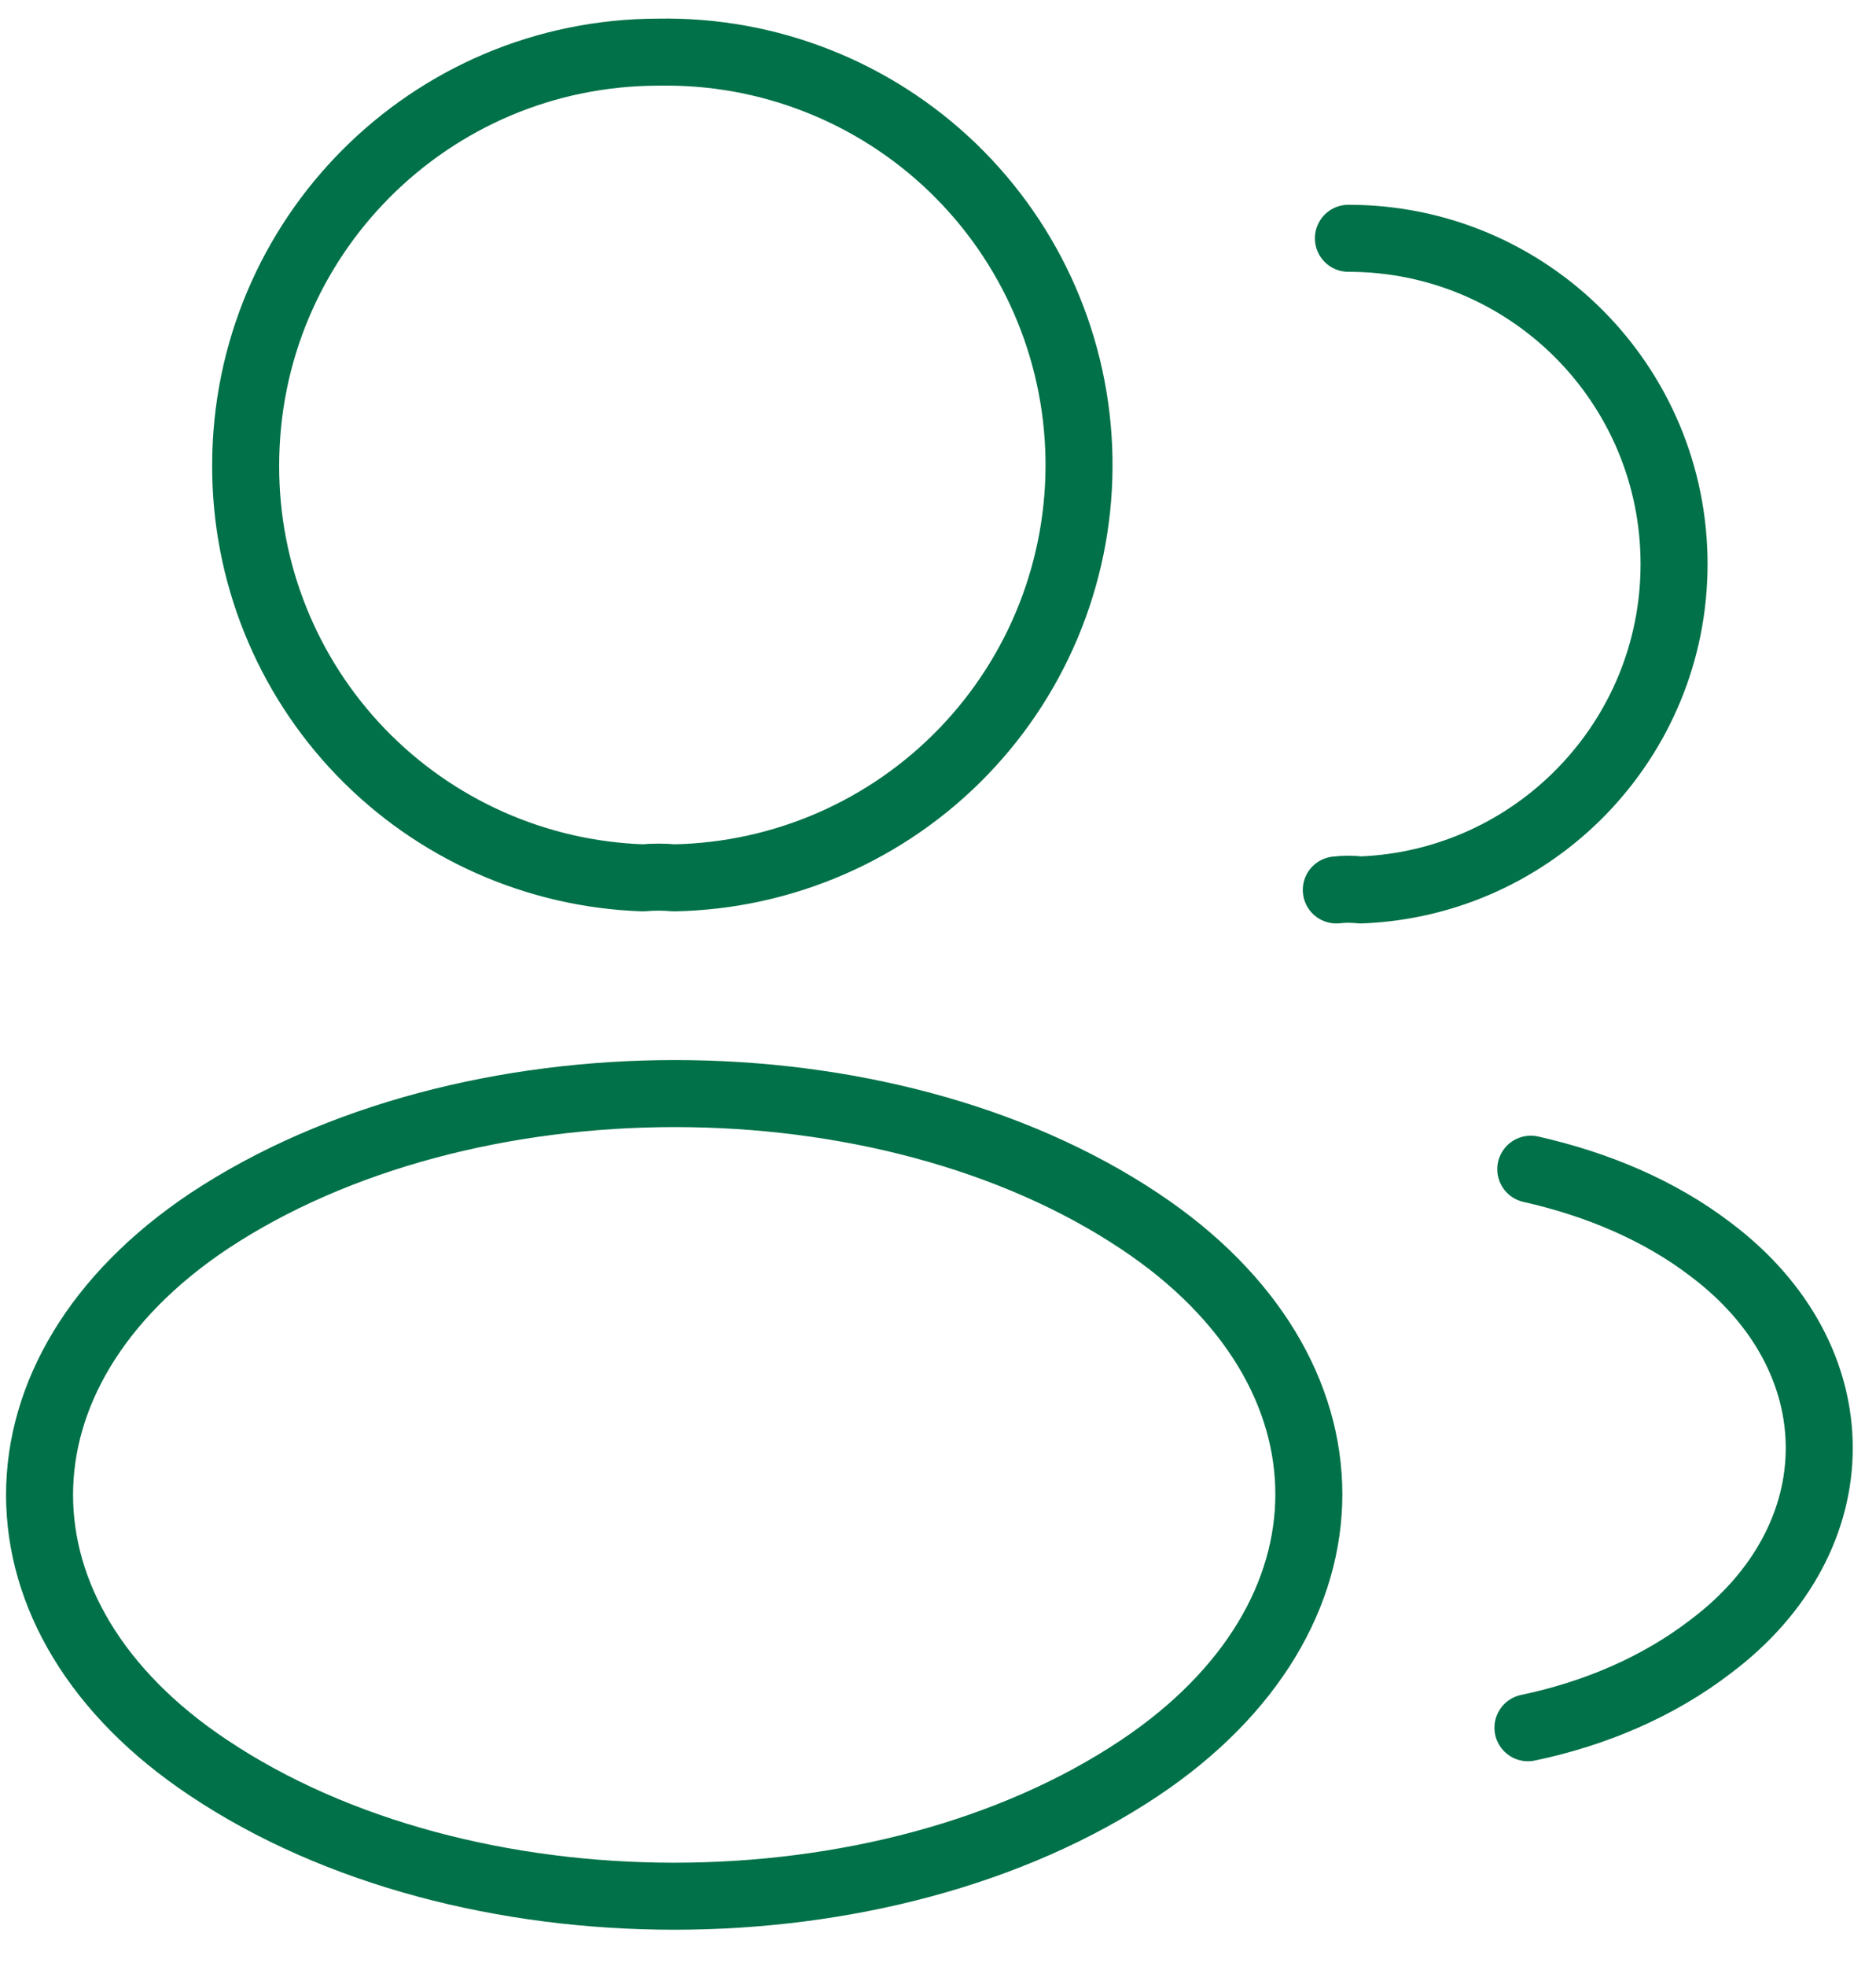 <svg width="42" height="44" viewBox="0 0 42 44" fill="none" xmlns="http://www.w3.org/2000/svg">
<path d="M30.188 5.333C34.229 5.333 37.479 8.604 37.479 12.625C37.479 16.563 34.354 19.771 30.458 19.917C30.279 19.896 30.097 19.896 29.917 19.917M34.208 38.667C35.708 38.354 37.125 37.75 38.292 36.854C41.542 34.417 41.542 30.396 38.292 27.959C37.146 27.084 35.75 26.5 34.271 26.167M15.083 19.646C14.875 19.625 14.625 19.625 14.396 19.646C12.005 19.565 9.739 18.556 8.078 16.833C6.418 15.111 5.493 12.809 5.5 10.417C5.5 5.313 9.625 1.167 14.75 1.167C17.201 1.123 19.568 2.054 21.332 3.755C23.096 5.457 24.112 7.789 24.156 10.24C24.201 12.69 23.27 15.058 21.568 16.822C19.866 18.586 17.534 19.602 15.083 19.646ZM4.667 27.334C-0.375 30.709 -0.375 36.209 4.667 39.563C10.396 43.396 19.792 43.396 25.521 39.563C30.563 36.188 30.563 30.688 25.521 27.334C19.813 23.521 10.417 23.521 4.667 27.334V27.334Z" stroke="#007148" stroke-width="1.5" stroke-linecap="round" stroke-linejoin="round"/>
</svg>
